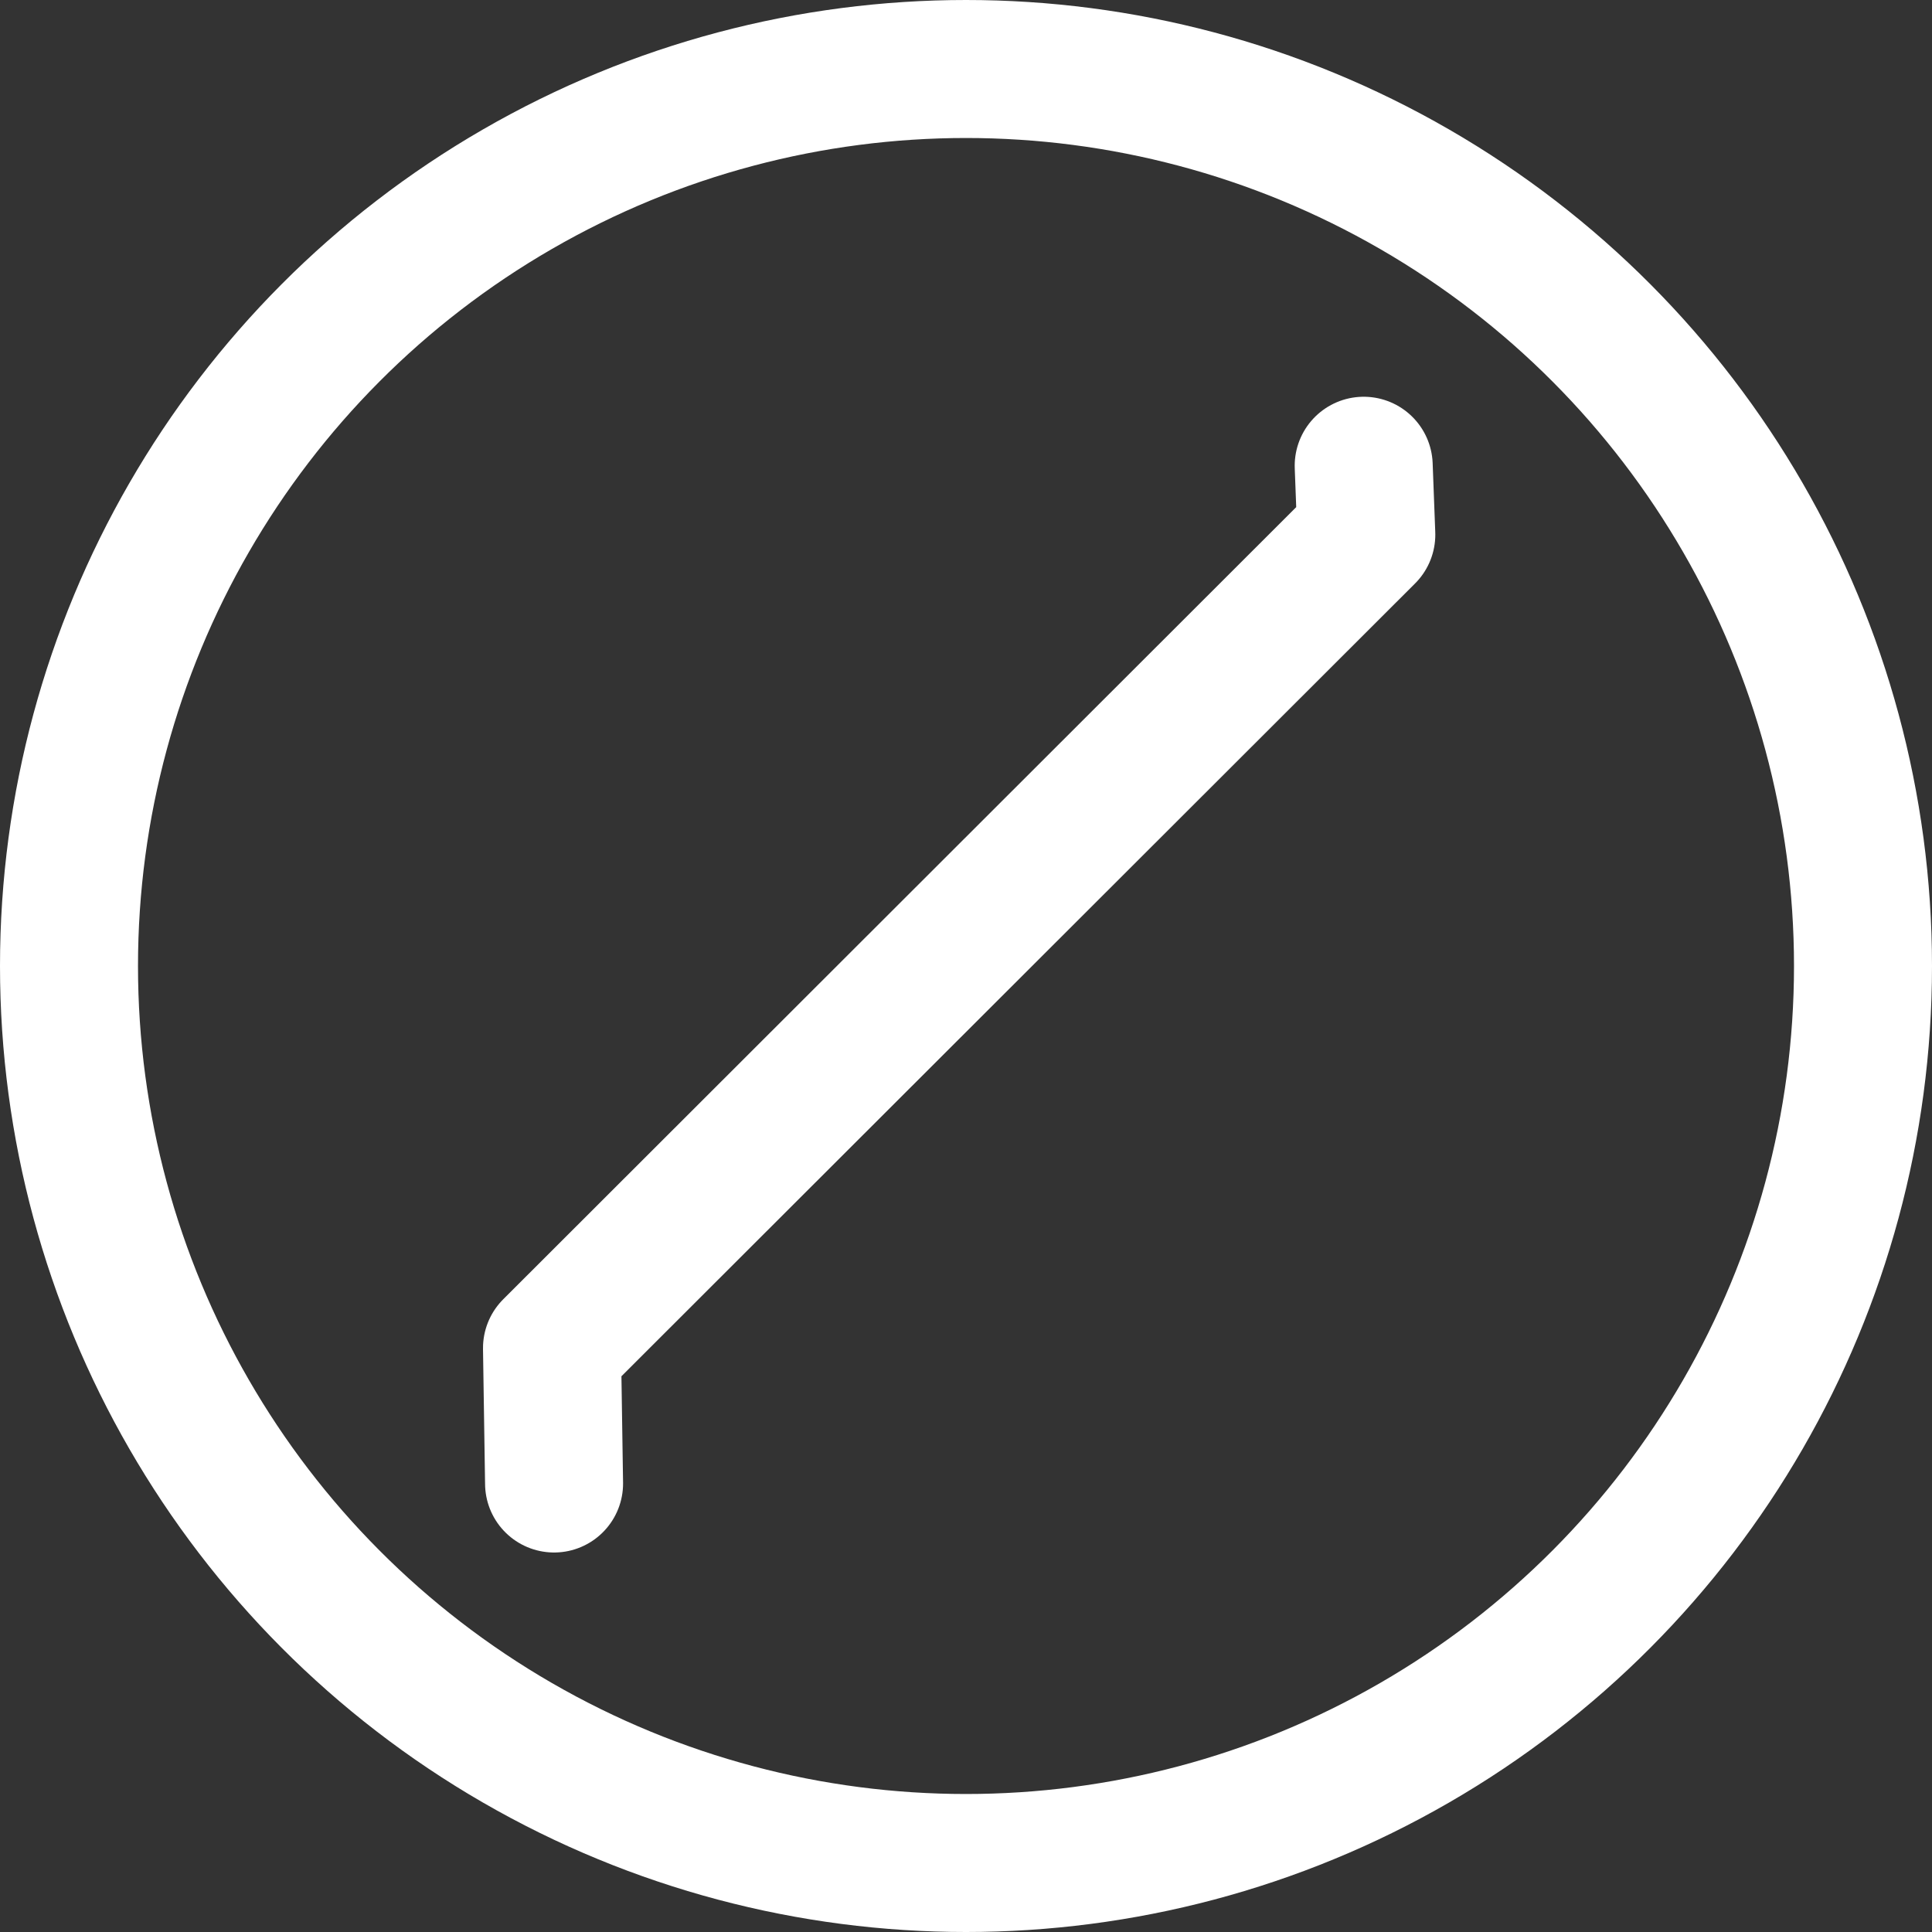 <?xml version="1.0" encoding="UTF-8"?>
<svg width="112px" height="112px" viewBox="0 0 112 112" version="1.1" xmlns="http://www.w3.org/2000/svg" xmlns:xlink="http://www.w3.org/1999/xlink">
    <rect x="0" y="0" width="112" height="112" fill="#333333" stroke="none"/>
    <!-- Generator: Sketch 59 (86127) - https://sketch.com -->
    <title>Silver Society</title>
    <desc>Created with Sketch.</desc>
    <g id="FINAL" stroke="none" stroke-width="1" fill="none" fill-rule="evenodd">
        <g id="Logos-und-Tastenbelegung" transform="translate(-421, -436)" stroke="#FFFFFF" stroke-width="8">
            <g id="Silver-Society" transform="translate(421, 436)">
                <polyline stroke-linecap="round" stroke-linejoin="round" points="32.12 86 32 78.15 79.206 30.994 79.055 27"></polyline>
                <circle id="Oval" cx="56" cy="56" r="52"></circle>
            </g>
        </g>
    </g>
</svg>